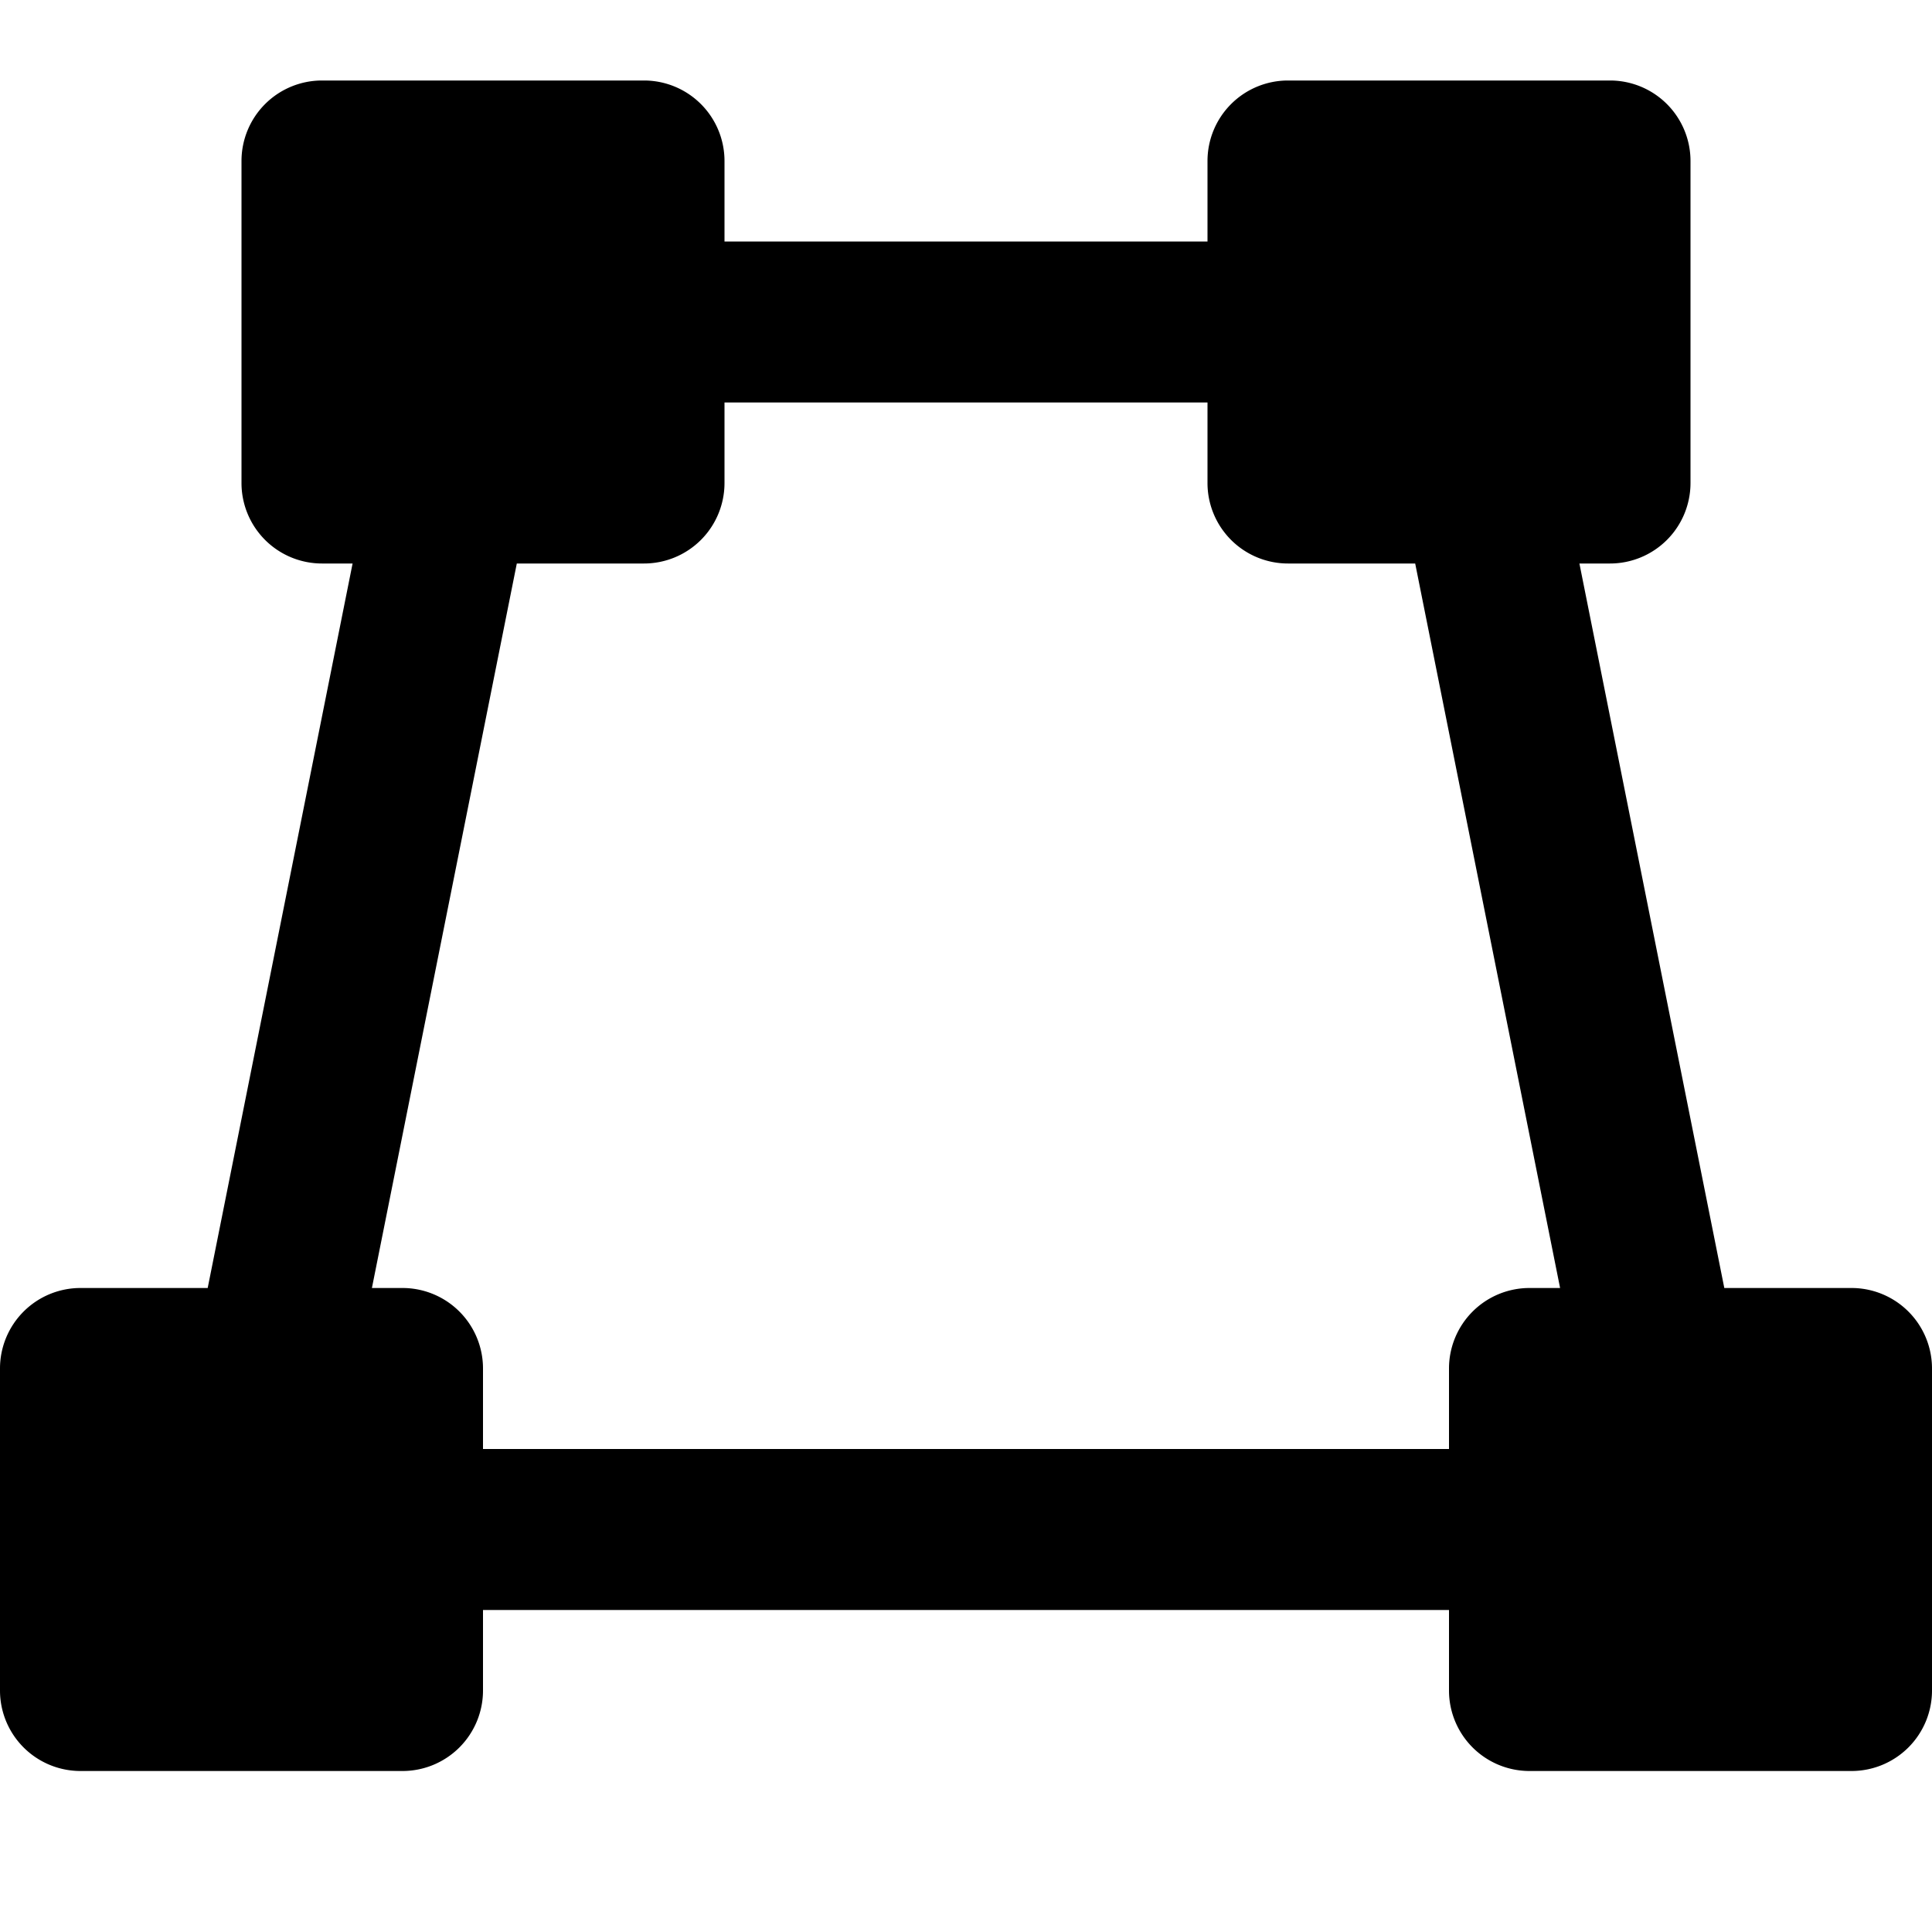 <svg id="nc_icon" xmlns="http://www.w3.org/2000/svg" viewBox="0 0 24 24"><path fill="currentColor" d="M23 16h-1.58l-1.8-9H20a1 1 0 0 0 1-1V2a1 1 0 0 0-1-1h-4a1 1 0 0 0-1 1v1H9V2a1 1 0 0 0-1-1H4a1 1 0 0 0-1 1v4a1 1 0 0 0 1 1h.38l-1.8 9H1a1 1 0 0 0-1 1v4a1 1 0 0 0 1 1h4a1 1 0 0 0 1-1v-1h12v1a1 1 0 0 0 1 1h4a1 1 0 0 0 1-1v-4a1 1 0 0 0-1-1ZM6 18v-1a1 1 0 0 0-1-1h-.38l1.8-9H8a1 1 0 0 0 1-1V5h6v1a1 1 0 0 0 1 1h1.58l1.8 9H19a1 1 0 0 0-1 1v1Z" class="nc-icon-wrapper"/></svg>
